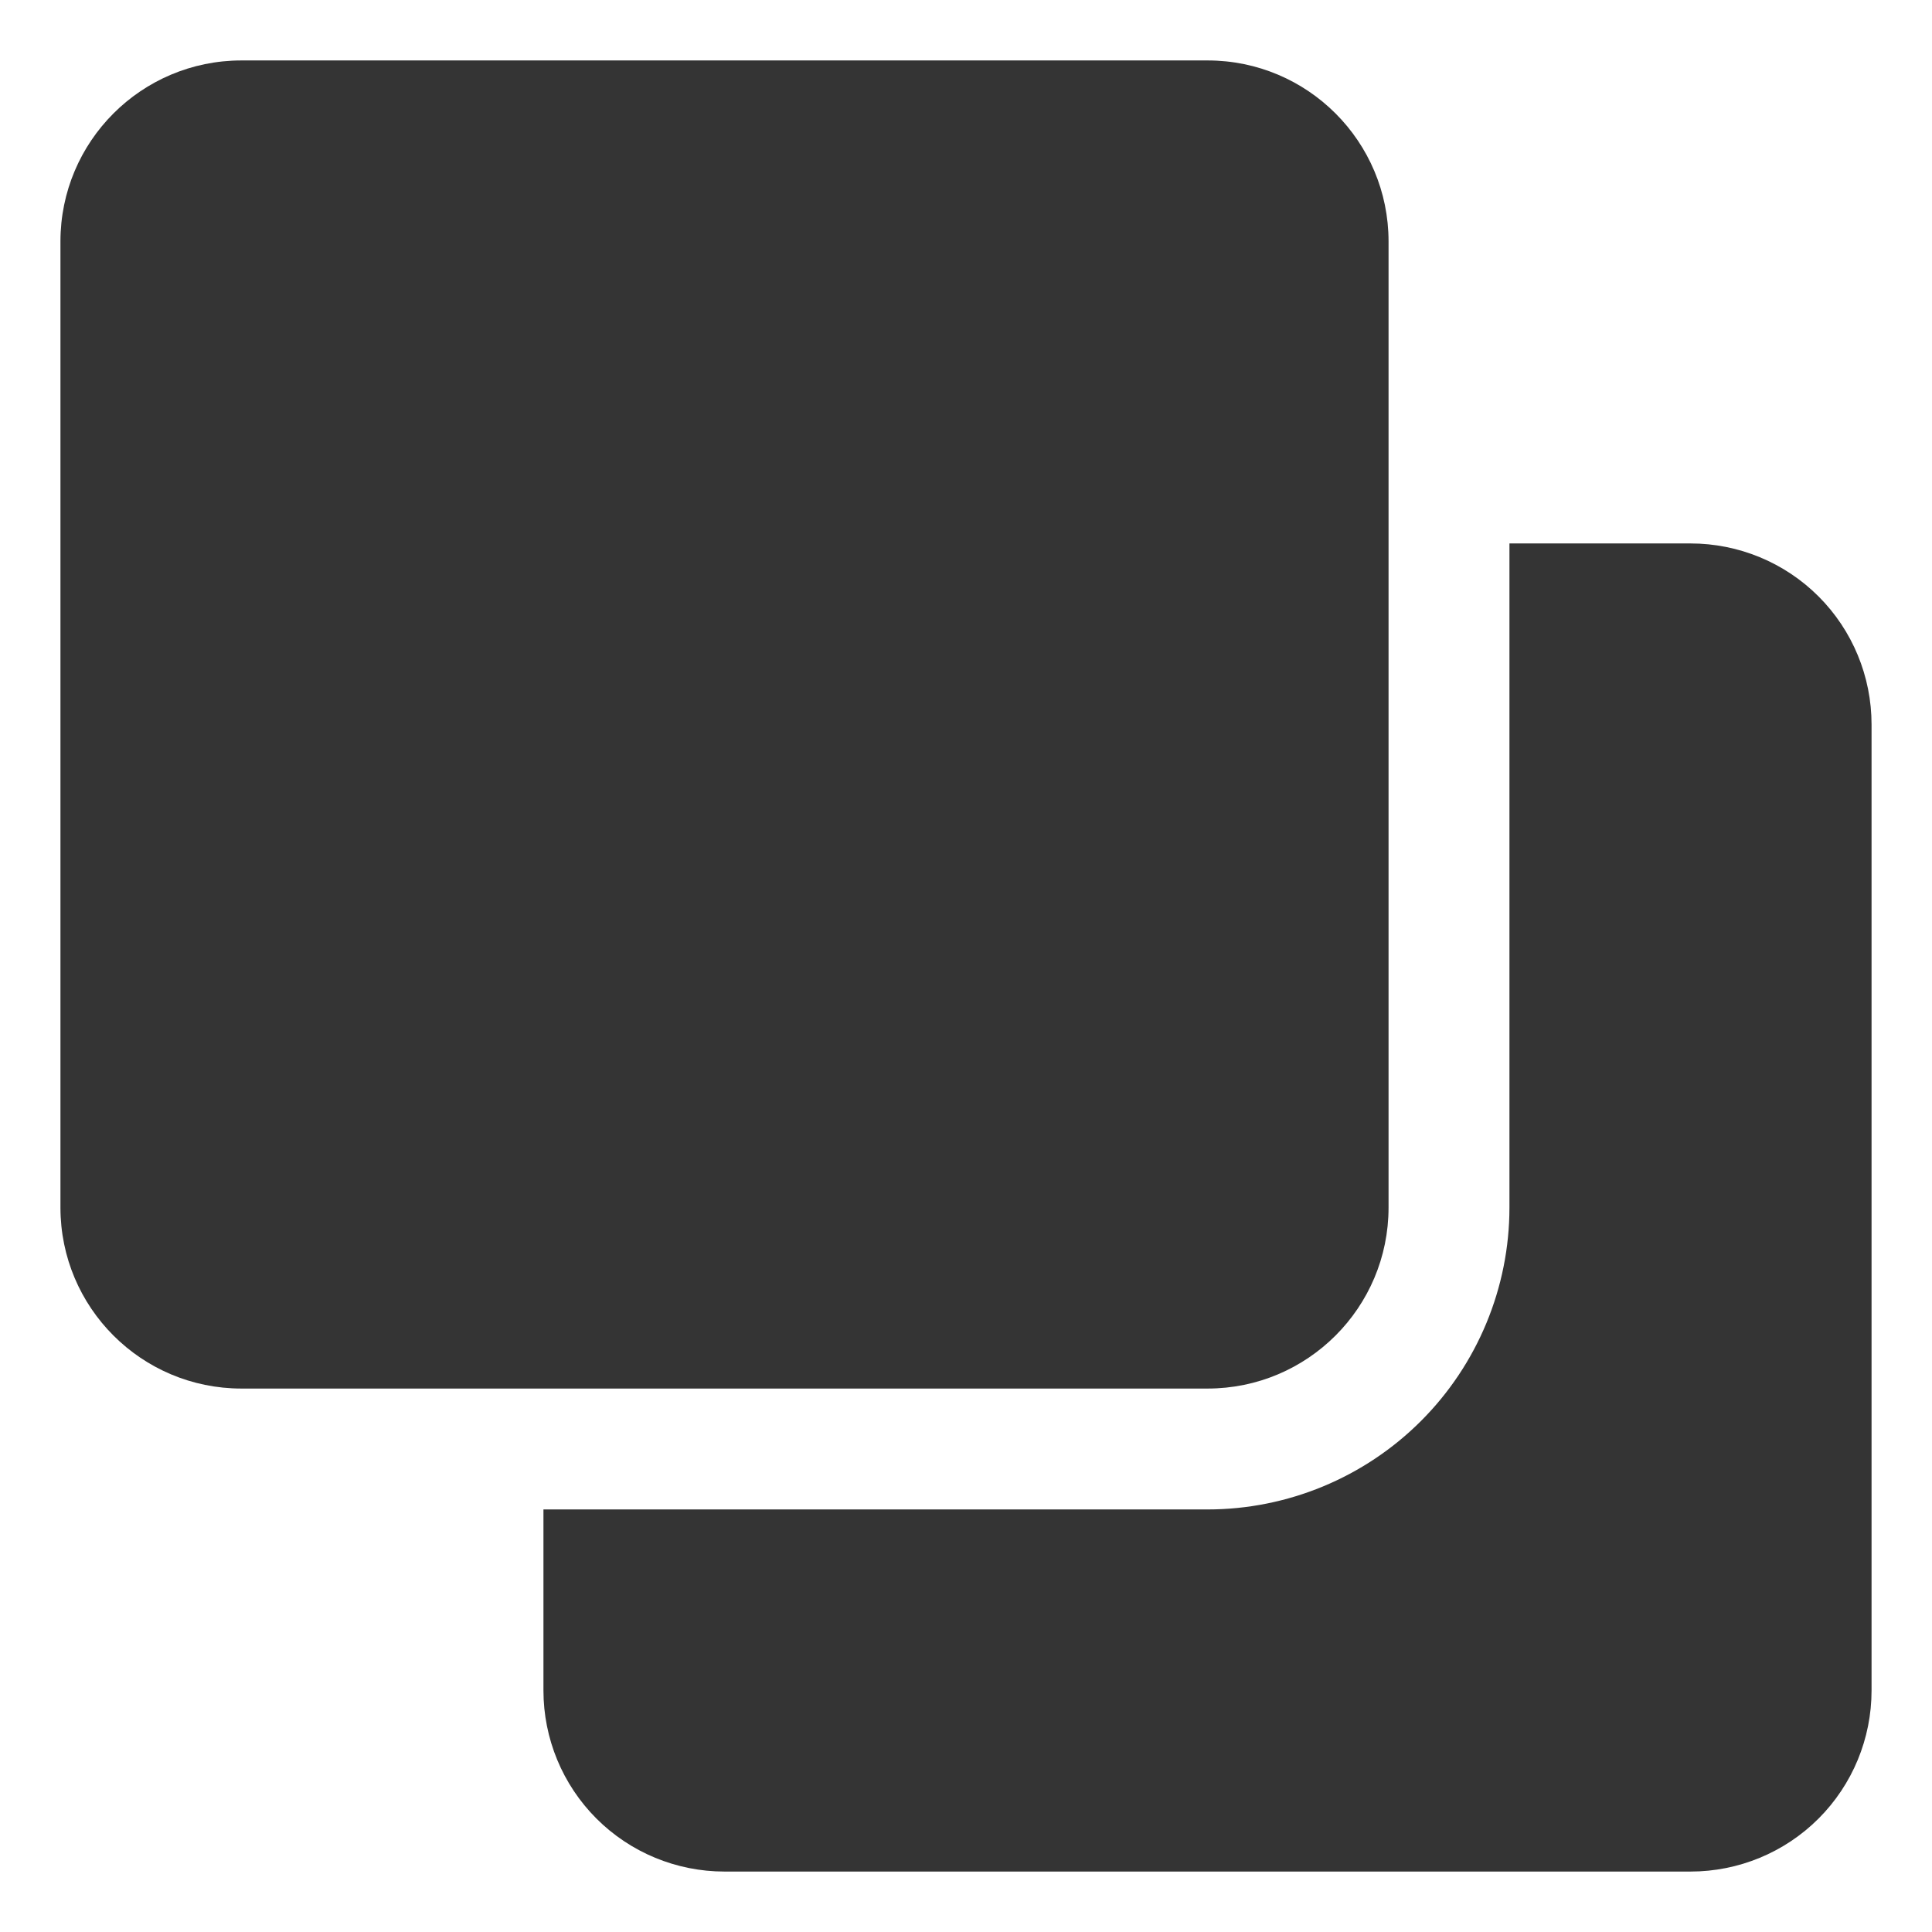 <svg width="14" height="14" viewBox="0 0 14 14" fill="none" xmlns="http://www.w3.org/2000/svg">
<path d="M12.25 3.938H10.938V8.75C10.938 9.33 10.707 9.887 10.297 10.297C9.887 10.707 9.33 10.938 8.75 10.938H3.938V12.25C3.938 12.598 4.076 12.932 4.322 13.178C4.568 13.424 4.902 13.562 5.25 13.562H12.25C12.598 13.562 12.932 13.424 13.178 13.178C13.424 12.932 13.562 12.598 13.562 12.25V5.25C13.562 4.902 13.424 4.568 13.178 4.322C12.932 4.076 12.598 3.938 12.25 3.938Z" fill="#343434"/>
<path d="M8.75 0.438H1.75C1.025 0.438 0.438 1.025 0.438 1.75V8.75C0.438 9.475 1.025 10.062 1.75 10.062H8.75C9.475 10.062 10.062 9.475 10.062 8.75V1.75C10.062 1.025 9.475 0.438 8.75 0.438Z" fill="#343434"/>
</svg>
